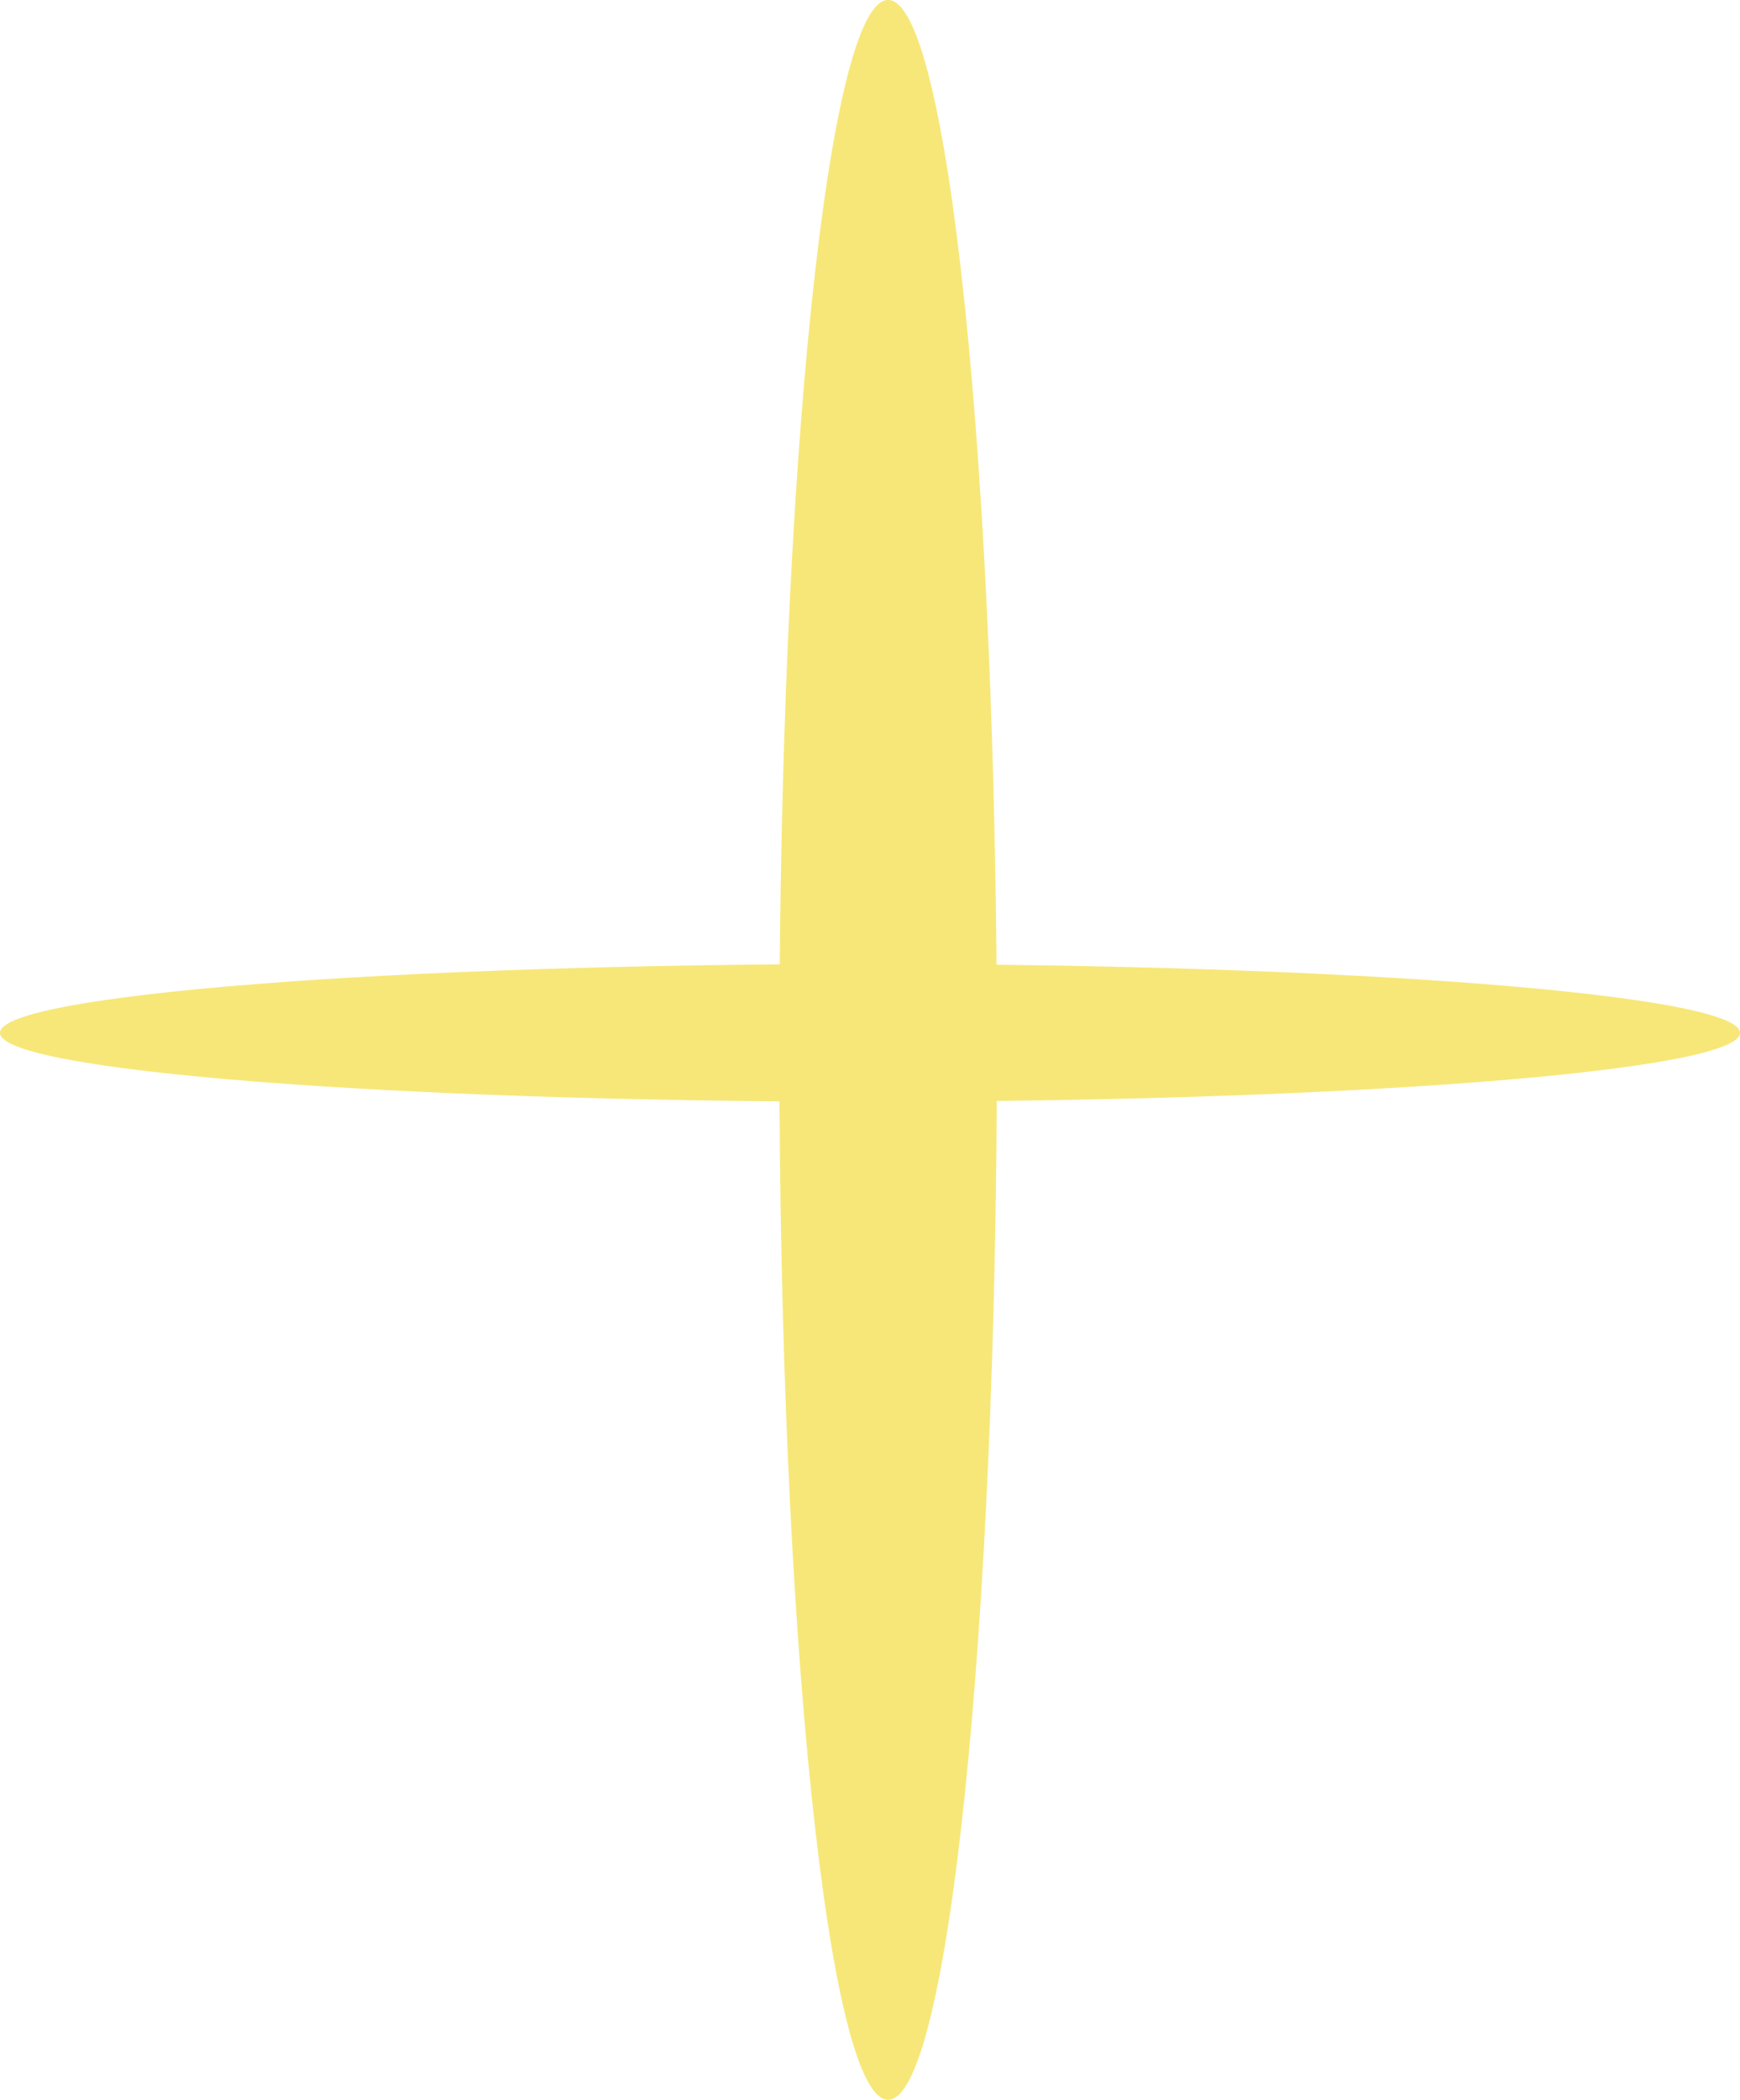<svg width="306" height="369" viewBox="0 0 306 369" fill="none" xmlns="http://www.w3.org/2000/svg">
<path d="M156.189 369C166.75 369 175.312 286.396 175.312 184.5C175.312 82.603 166.75 0 156.189 0C145.627 0 137.065 82.603 137.065 184.5C137.065 286.396 145.627 369 156.189 369Z" fill="#F7E778"/>
<path d="M153 193.601C237.5 193.601 306 188.185 306 181.503C306 174.821 237.5 169.404 153 169.404C68.501 169.404 0 174.821 0 181.503C0 188.185 68.501 193.601 153 193.601Z" fill="#F7E778"/>
</svg>
